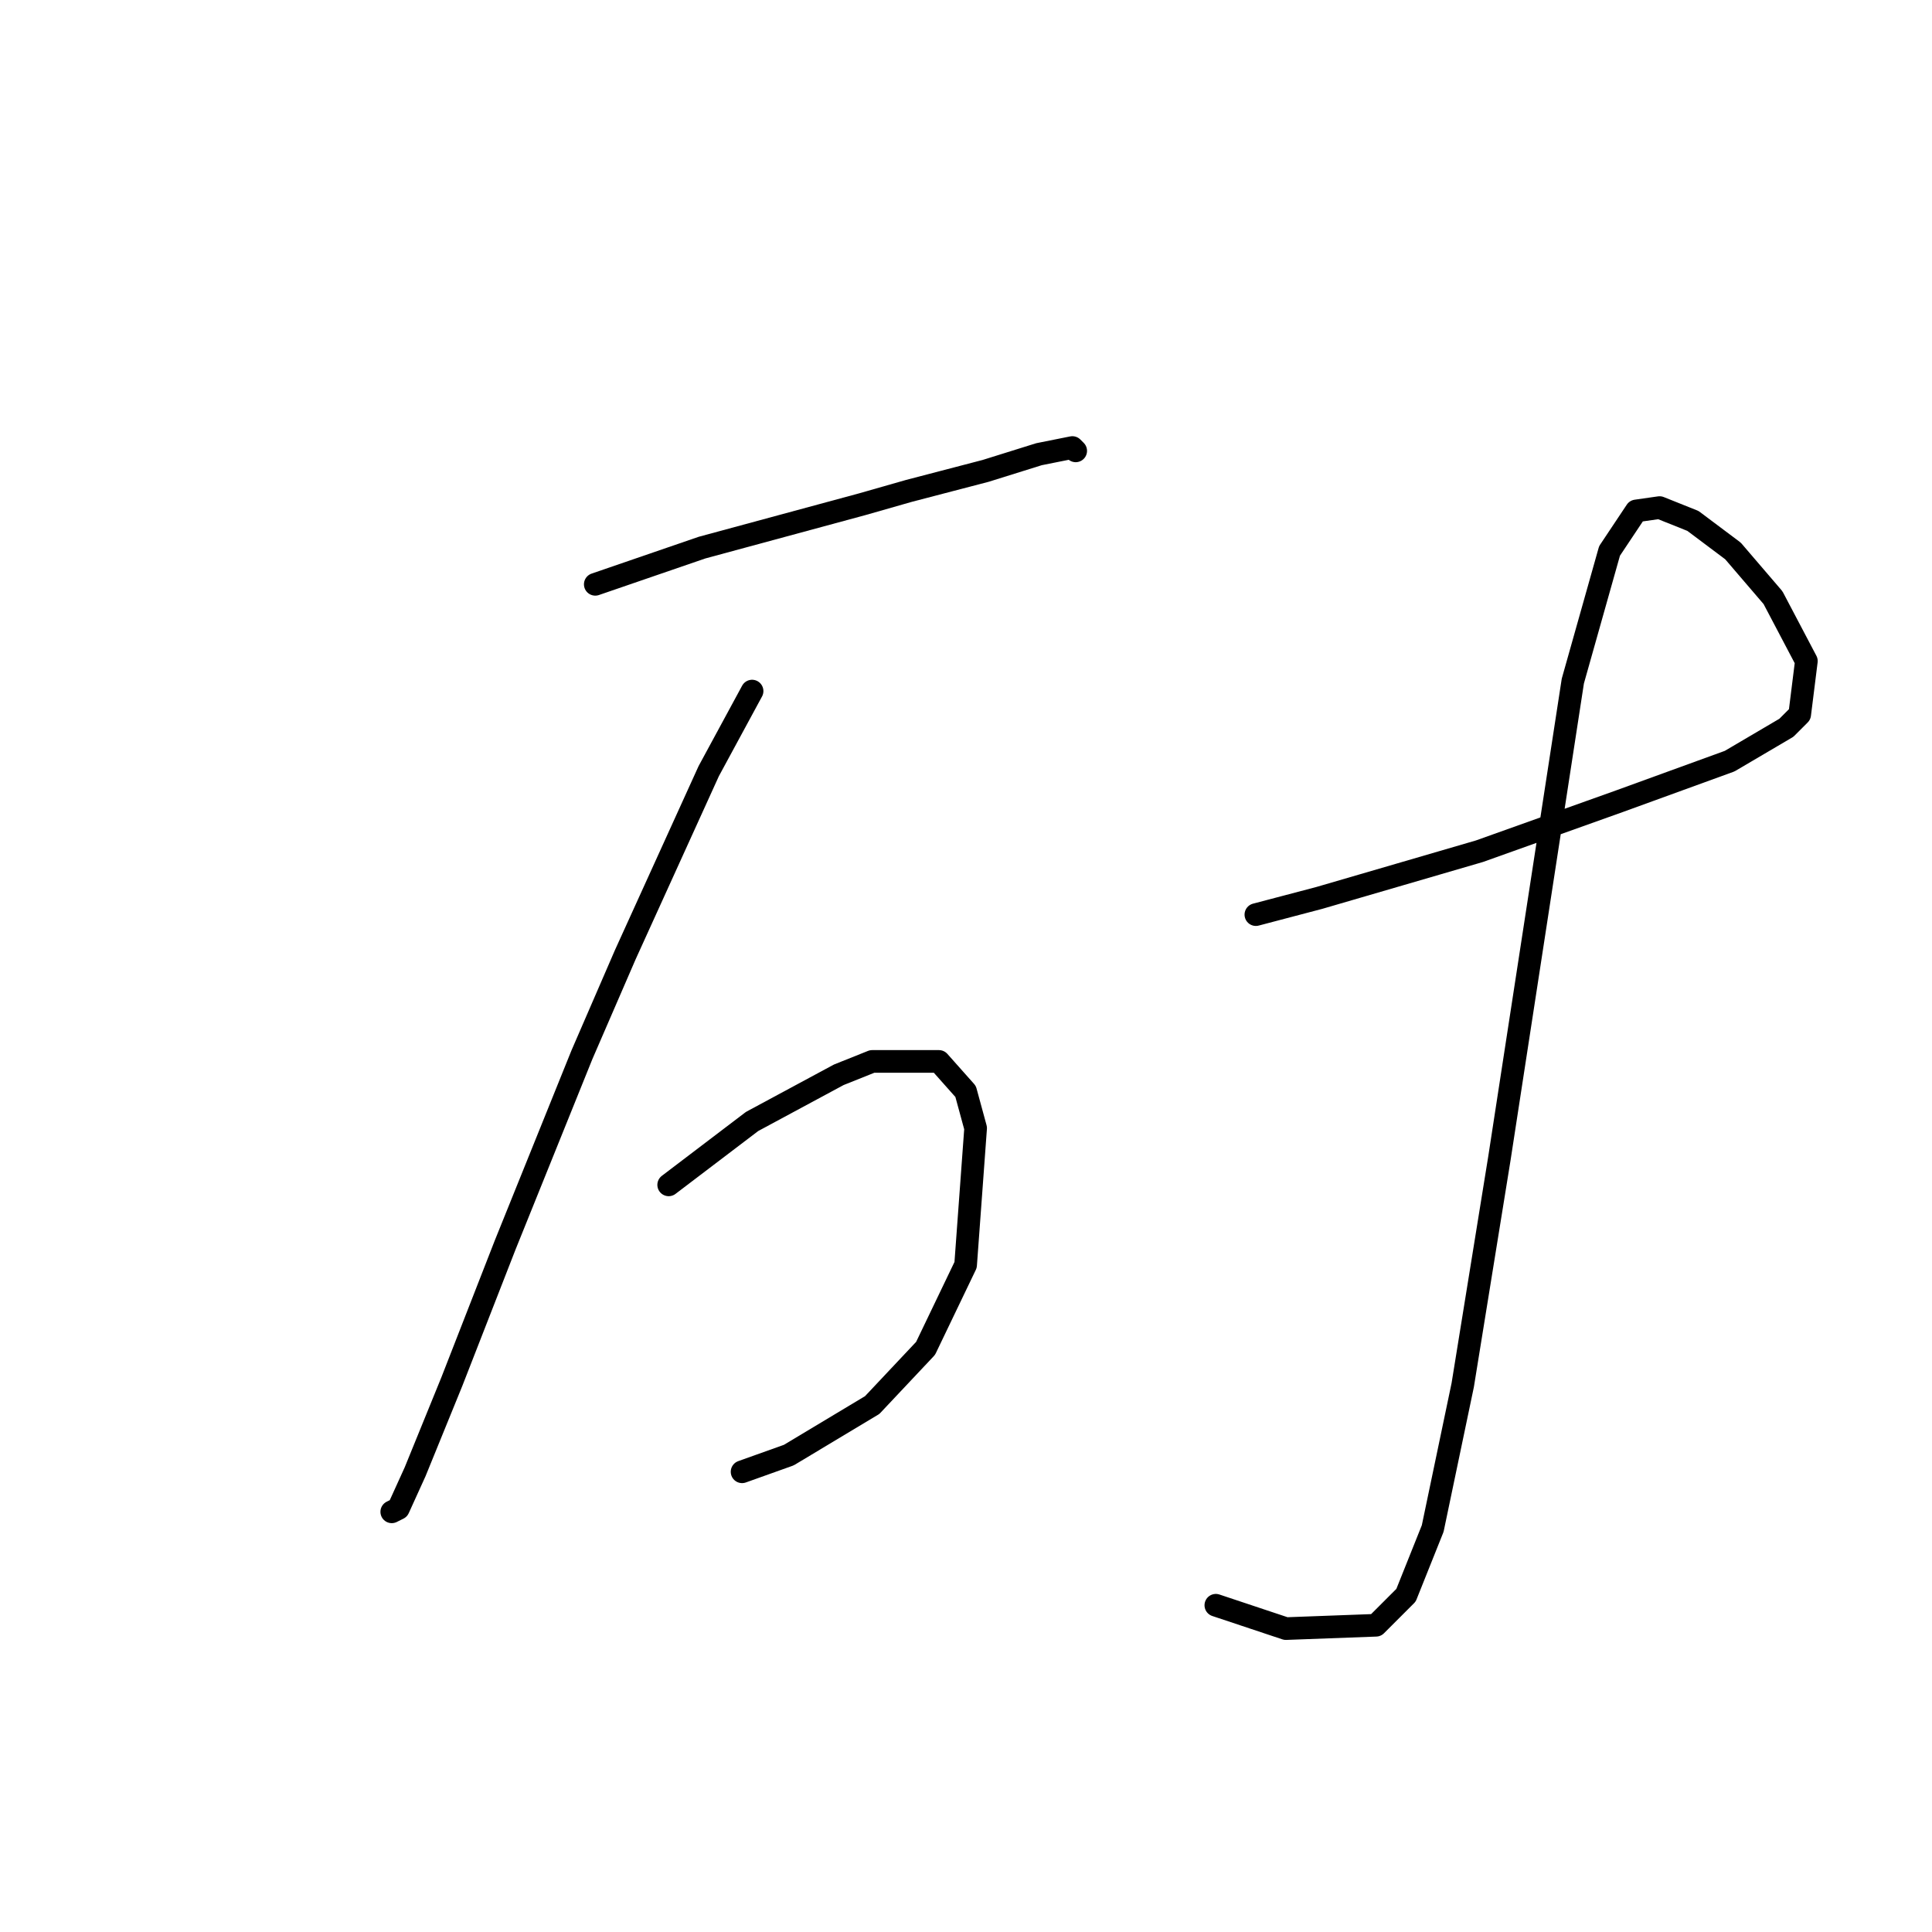 <?xml version="1.0" standalone="no"?>
    <svg width="256" height="256" xmlns="http://www.w3.org/2000/svg" version="1.1">
    <polyline stroke="black" stroke-width="3" stroke-linecap="round" fill="transparent" stroke-linejoin="round" points="78.877 77.425 93.024 72.562 114.244 66.815 120.433 65.047 130.601 62.394 137.674 60.184 142.095 59.3 142.537 59.742 142.537 59.742 " />
        <polyline stroke="black" stroke-width="3" stroke-linecap="round" fill="transparent" stroke-linejoin="round" points="99.655 91.572 93.908 102.182 82.856 126.497 77.109 139.759 66.941 164.958 59.867 183.084 55.004 195.02 52.794 199.883 51.91 200.325 51.91 200.325 " />
        <polyline stroke="black" stroke-width="3" stroke-linecap="round" fill="transparent" stroke-linejoin="round" points="88.603 157.001 99.655 148.601 111.149 142.412 115.57 140.644 124.412 140.644 127.949 144.622 129.275 149.485 127.949 167.611 122.644 178.663 115.57 186.178 104.518 192.81 98.329 195.02 98.329 195.02 " />
        <polyline stroke="black" stroke-width="3" stroke-linecap="round" fill="transparent" stroke-linejoin="round" points="166.41 121.192 174.81 118.981 185.42 115.887 196.03 112.792 214.597 106.161 229.186 100.856 236.702 96.435 238.47 94.667 239.354 87.593 234.933 79.194 229.628 73.004 224.323 69.026 219.902 67.257 216.808 67.699 213.271 73.004 208.408 90.246 203.987 118.981 198.682 153.464 193.819 183.526 189.841 202.536 186.304 211.377 182.325 215.356 170.389 215.798 161.105 212.704 161.105 212.704 " />
        </svg>